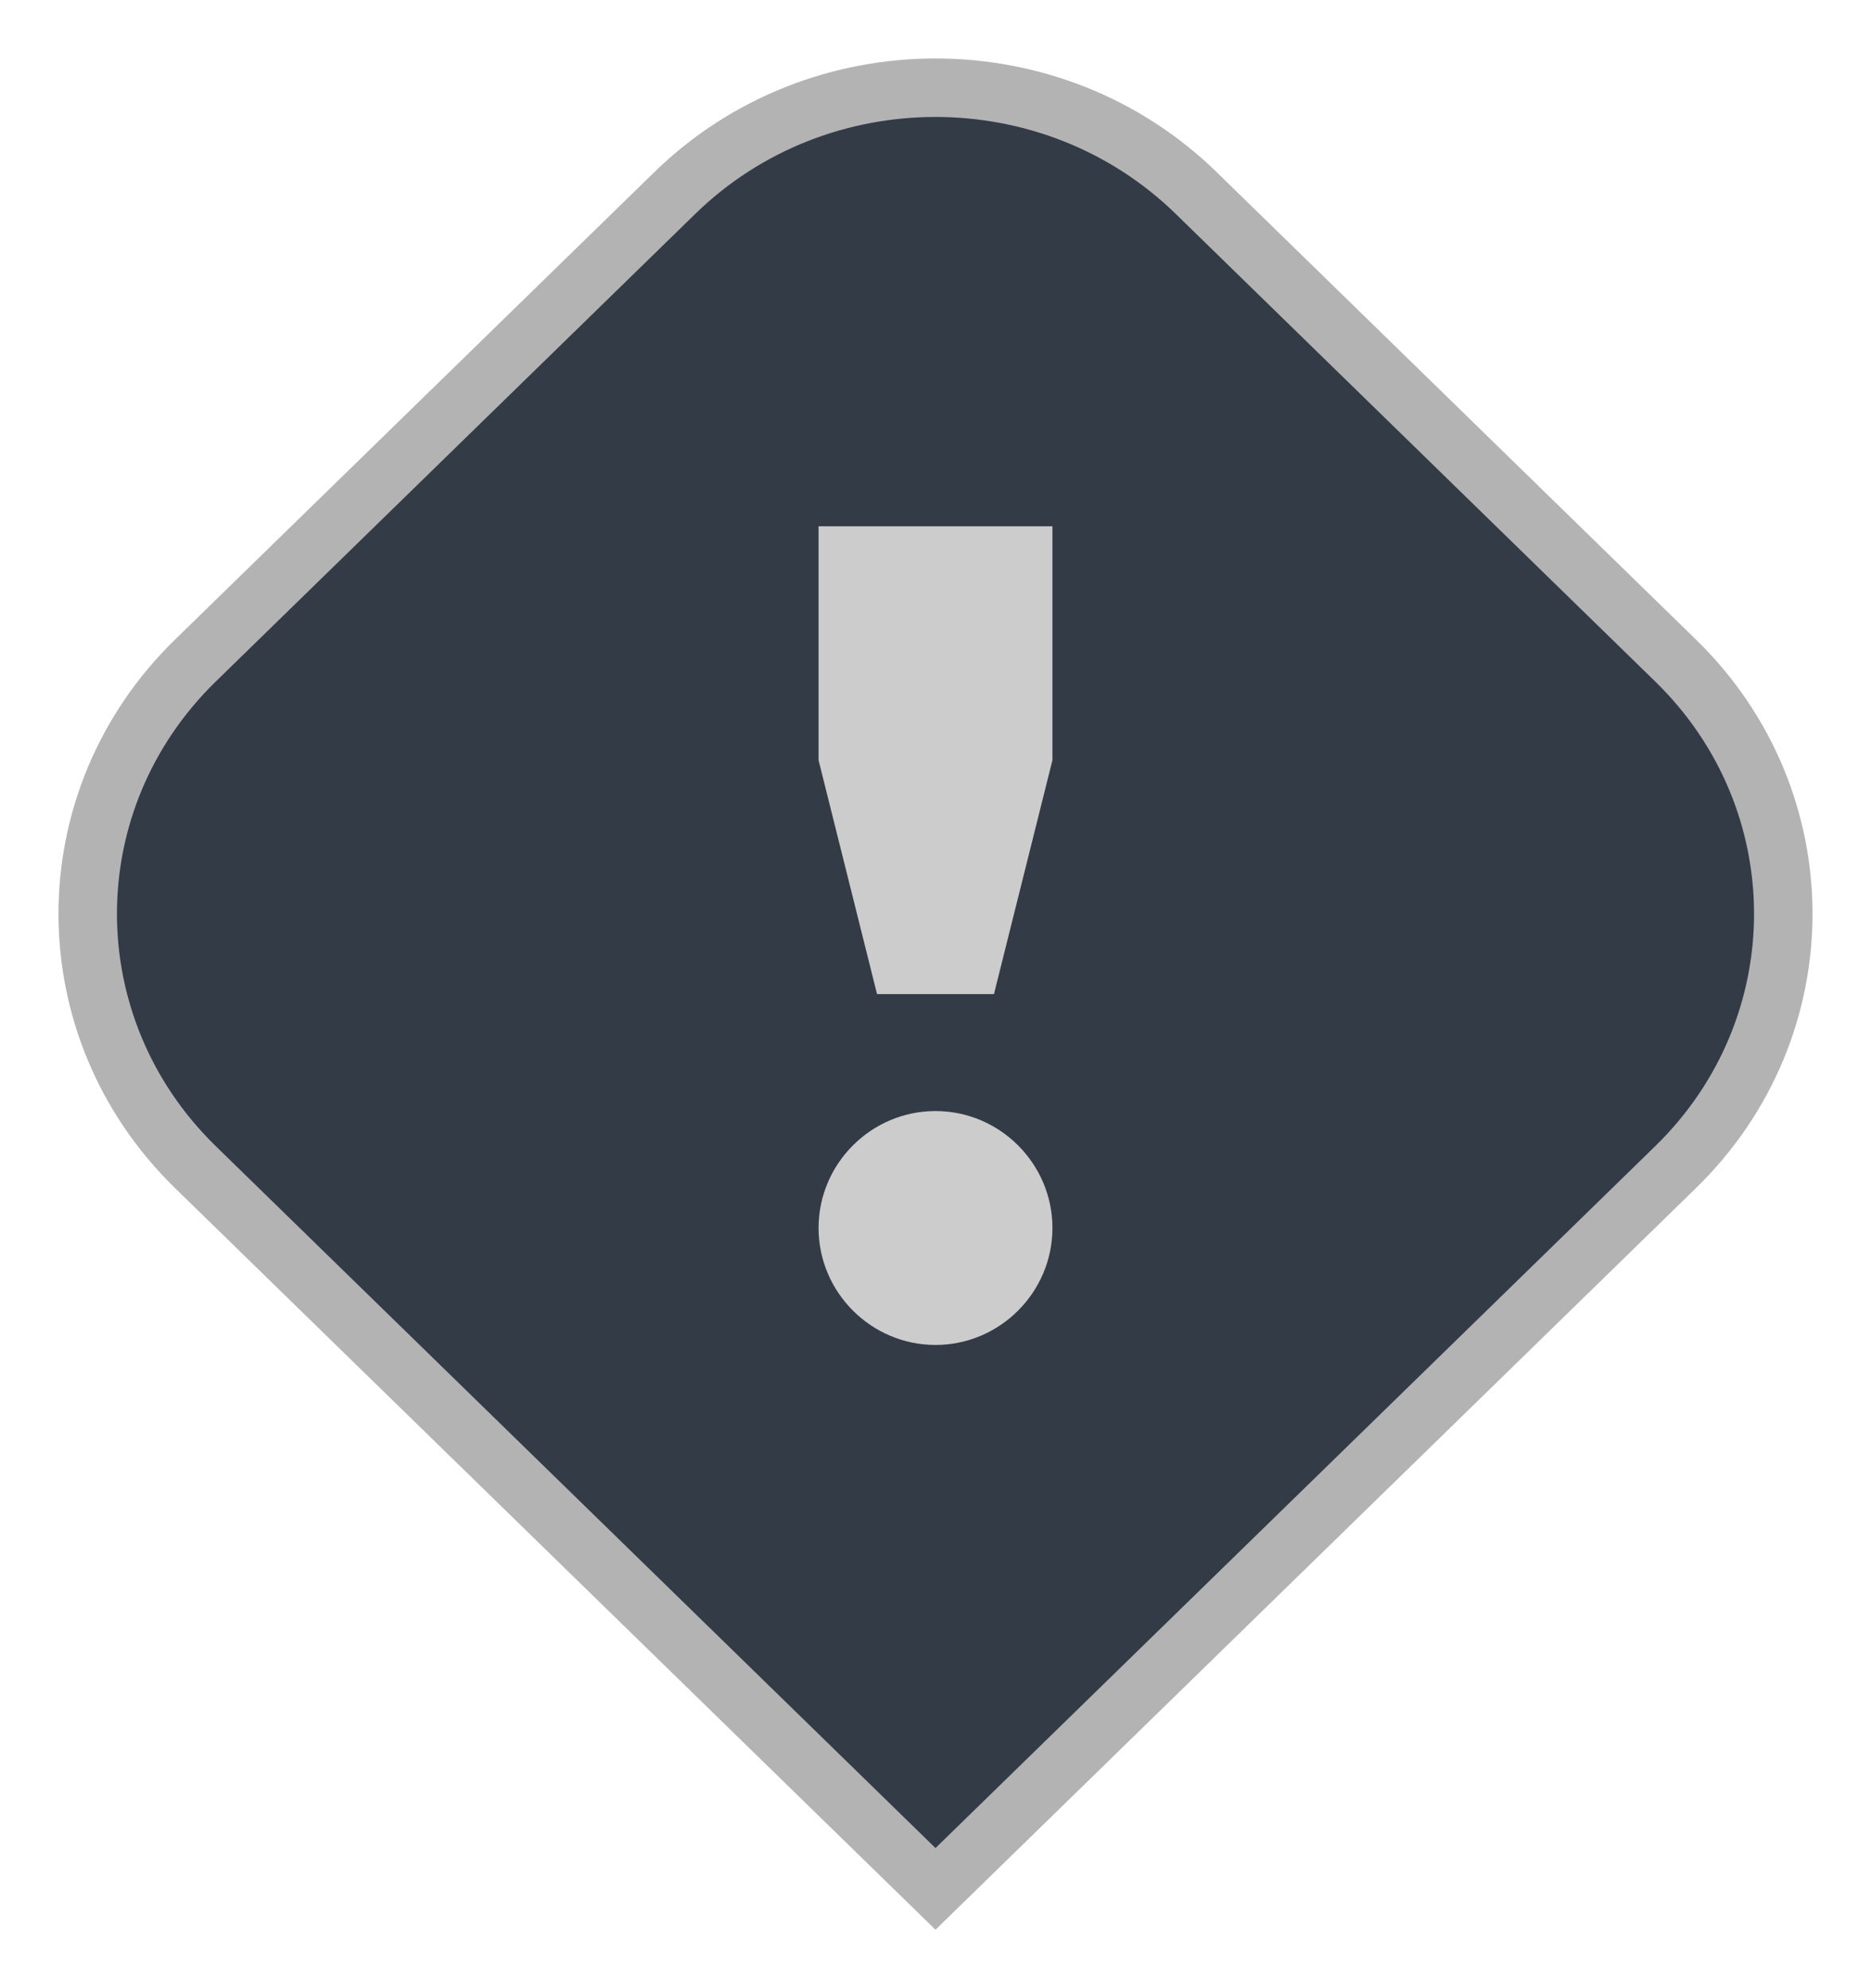 <svg width="32" height="34" viewBox="0 0 32 34" fill="none" xmlns="http://www.w3.org/2000/svg">
<path d="M3.34 11.298L11.542 3.3C14.003 0.9 17.997 0.9 20.458 3.3L28.66 11.298C31.113 13.69 31.113 17.564 28.66 19.957L16 32.302L3.34 19.957C0.887 17.564 0.887 13.69 3.34 11.298Z" fill="#333B47" stroke="#B3B3B3"/>
<path d="M17 17H15L14 13V9H18V13L17 17ZM18 21C18 19.9 17.1 19 16 19C14.9 19 14 19.9 14 21C14 22.1 14.9 23 16 23C17.1 23 18 22.1 18 21Z" fill="#CCCCCC"/>
</svg>
